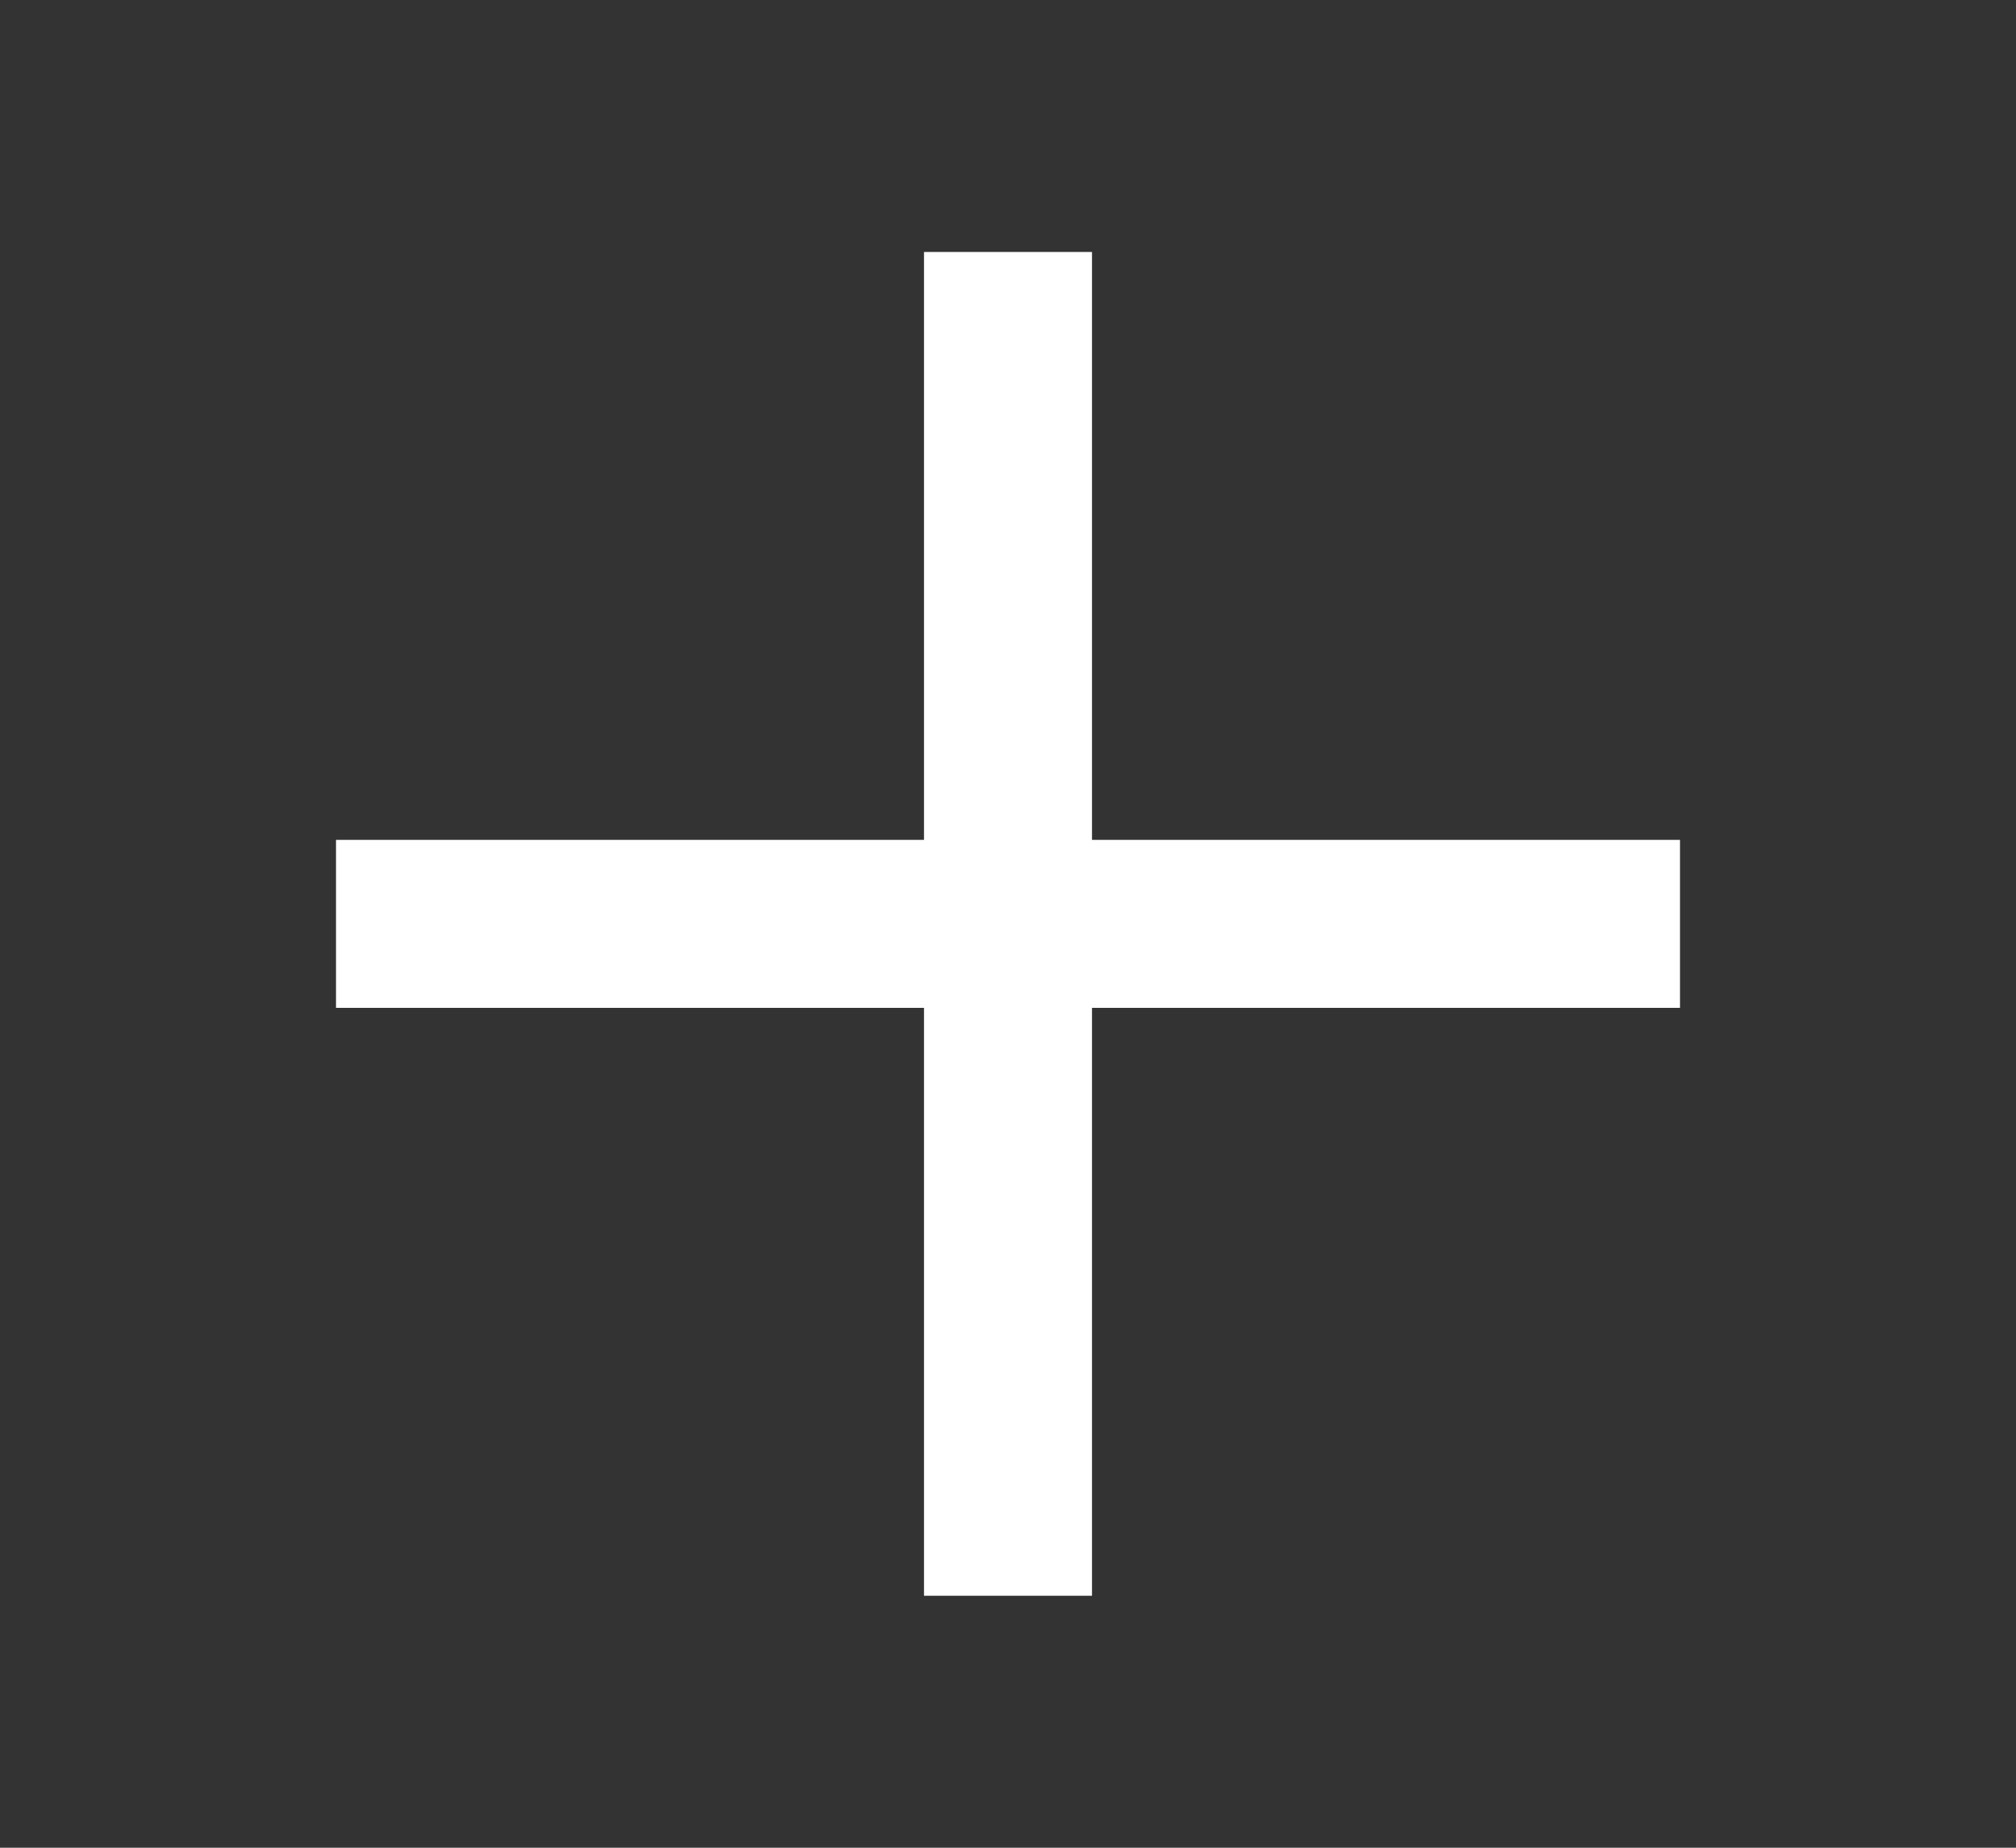 <svg
  width="24"
  height="22"
  viewBox="0 0 24 22"
  fill="none"
  xmlns="http://www.w3.org/2000/svg"
>
<rect x="0" y="0" width="24" height="22" fill="#333333" stroke="none"/>
<path d="M4 11H20M12 19V3V19Z" stroke="white" stroke-width="2" />
</svg>
